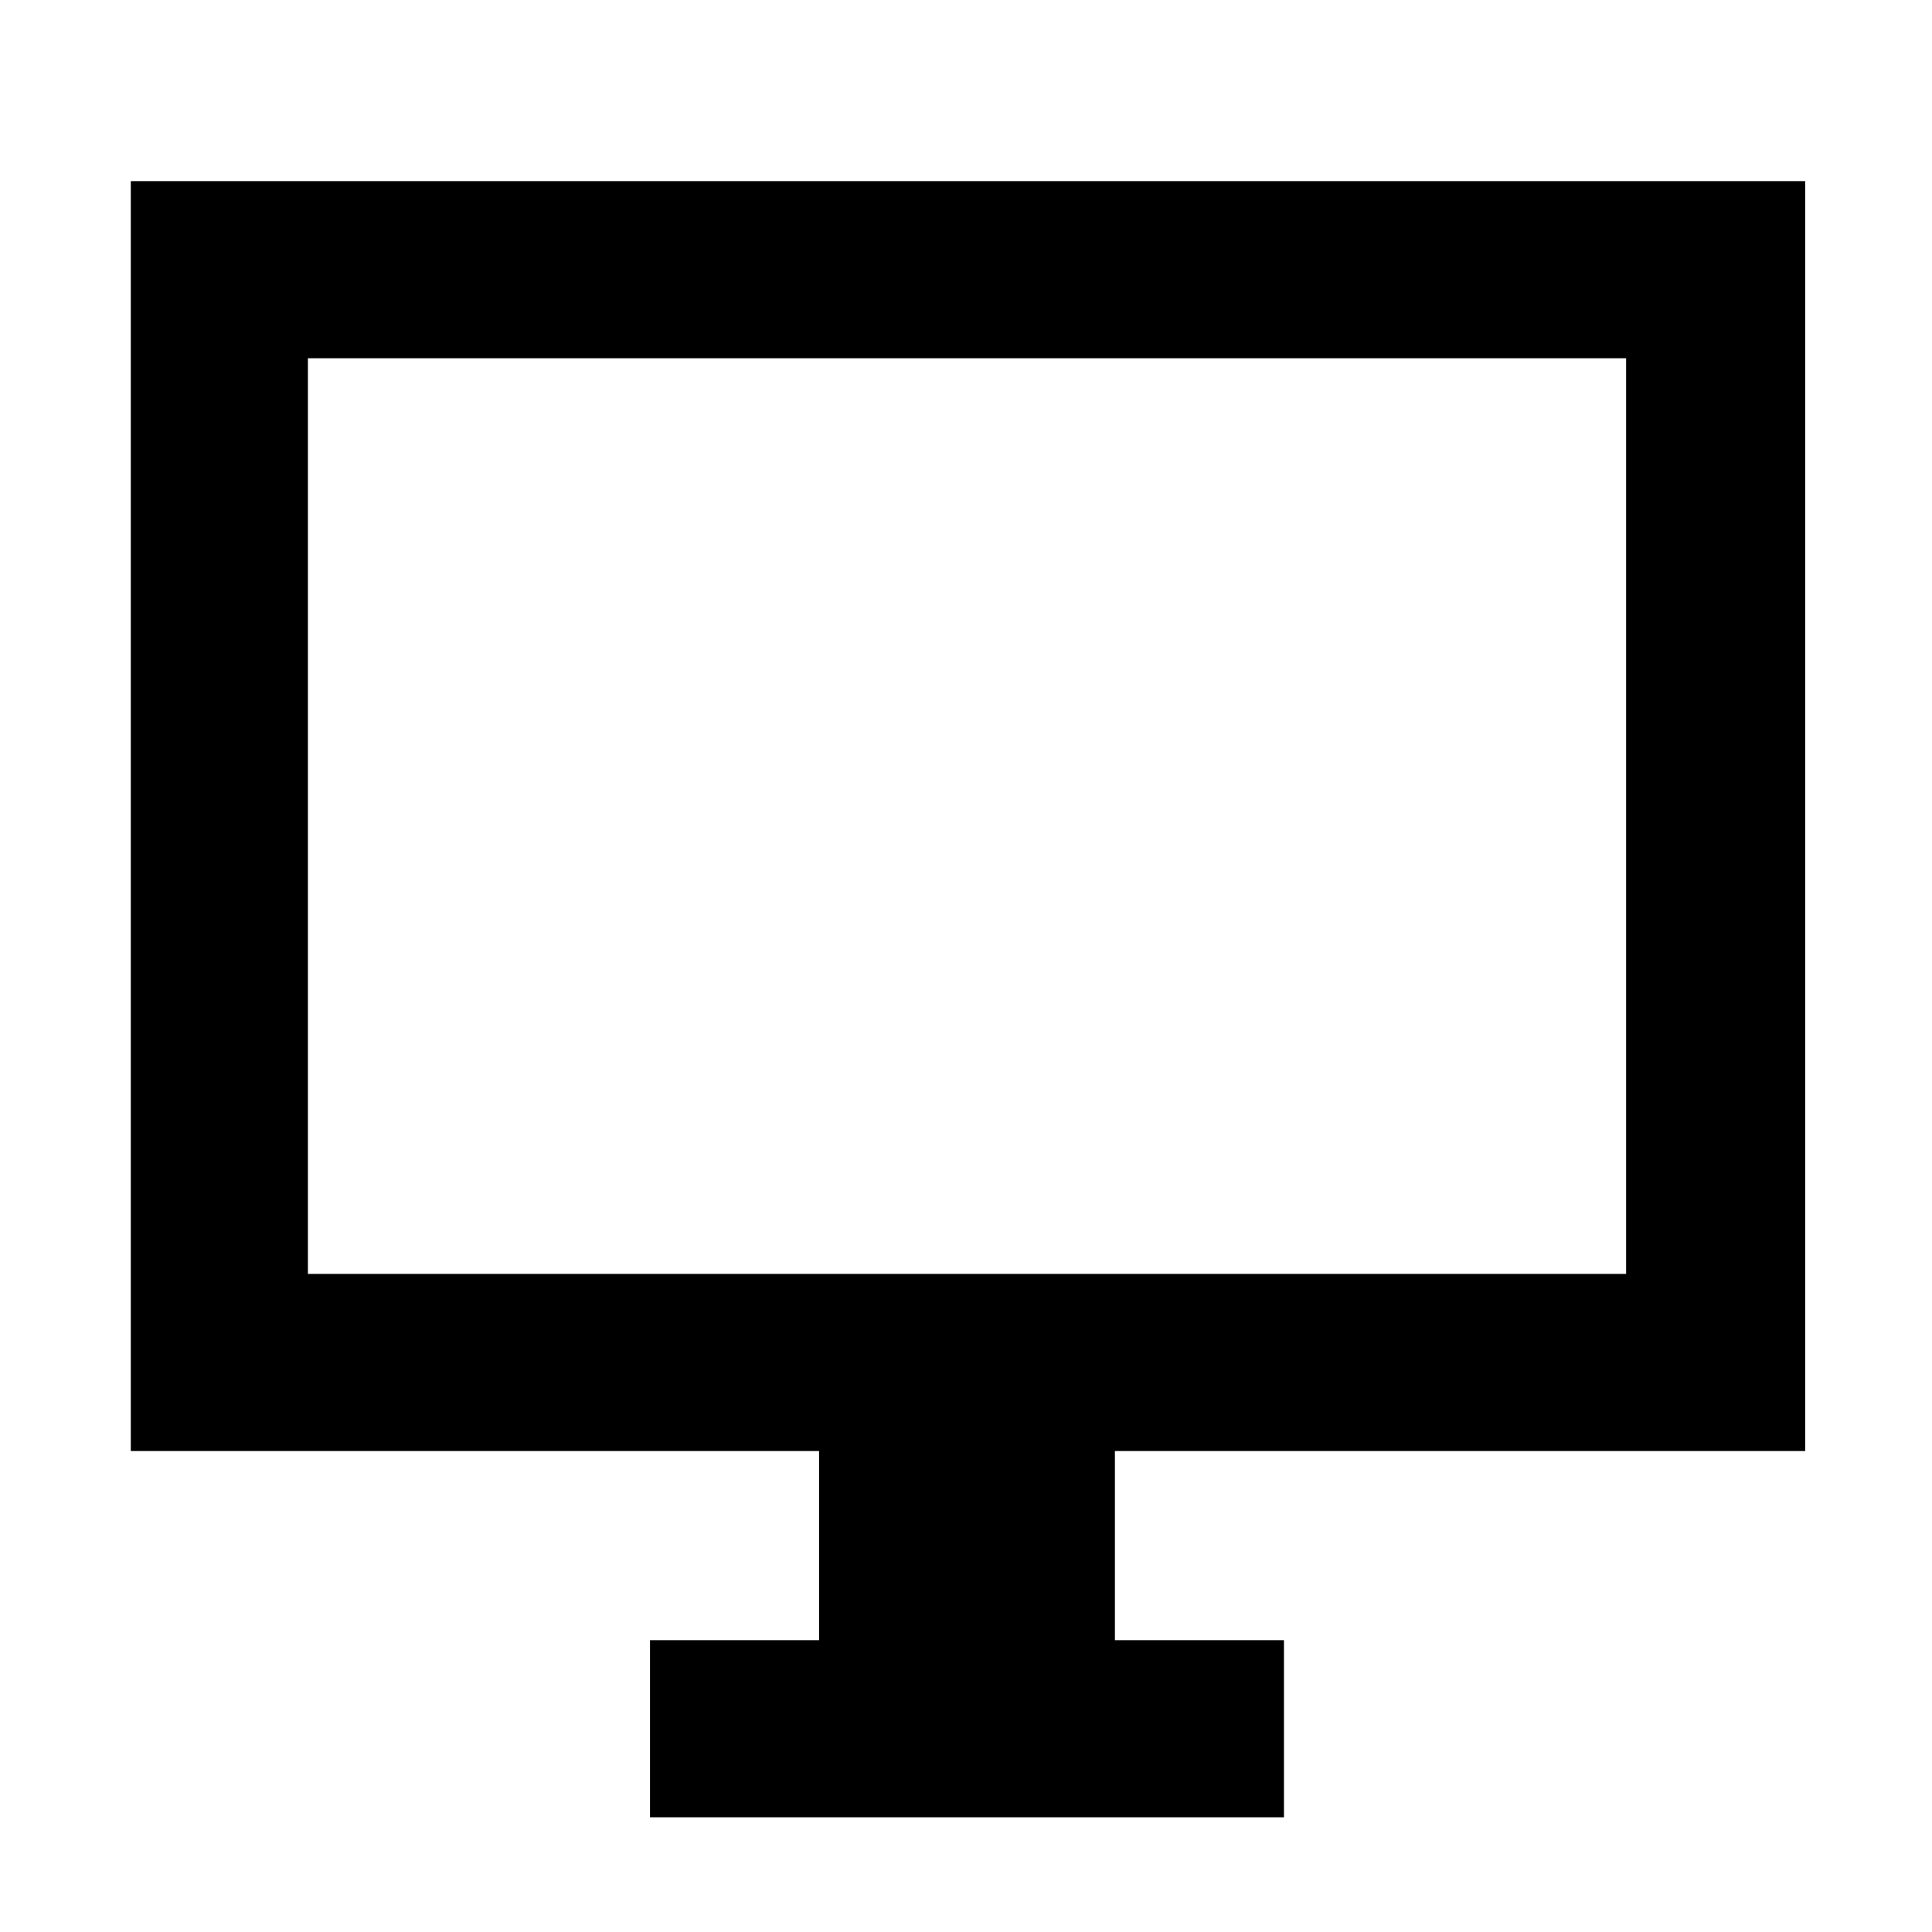 <svg xmlns="http://www.w3.org/2000/svg" height="40" width="40"><path d="M13.458 37.625v-3.667h3.5v-3.916H2.708V3.75h34.667v26.292H23.083v3.916h3.5v3.667Zm-7.083-11.25h27.292V7.417H6.375Zm0 0V7.417v18.958Z"/></svg>
